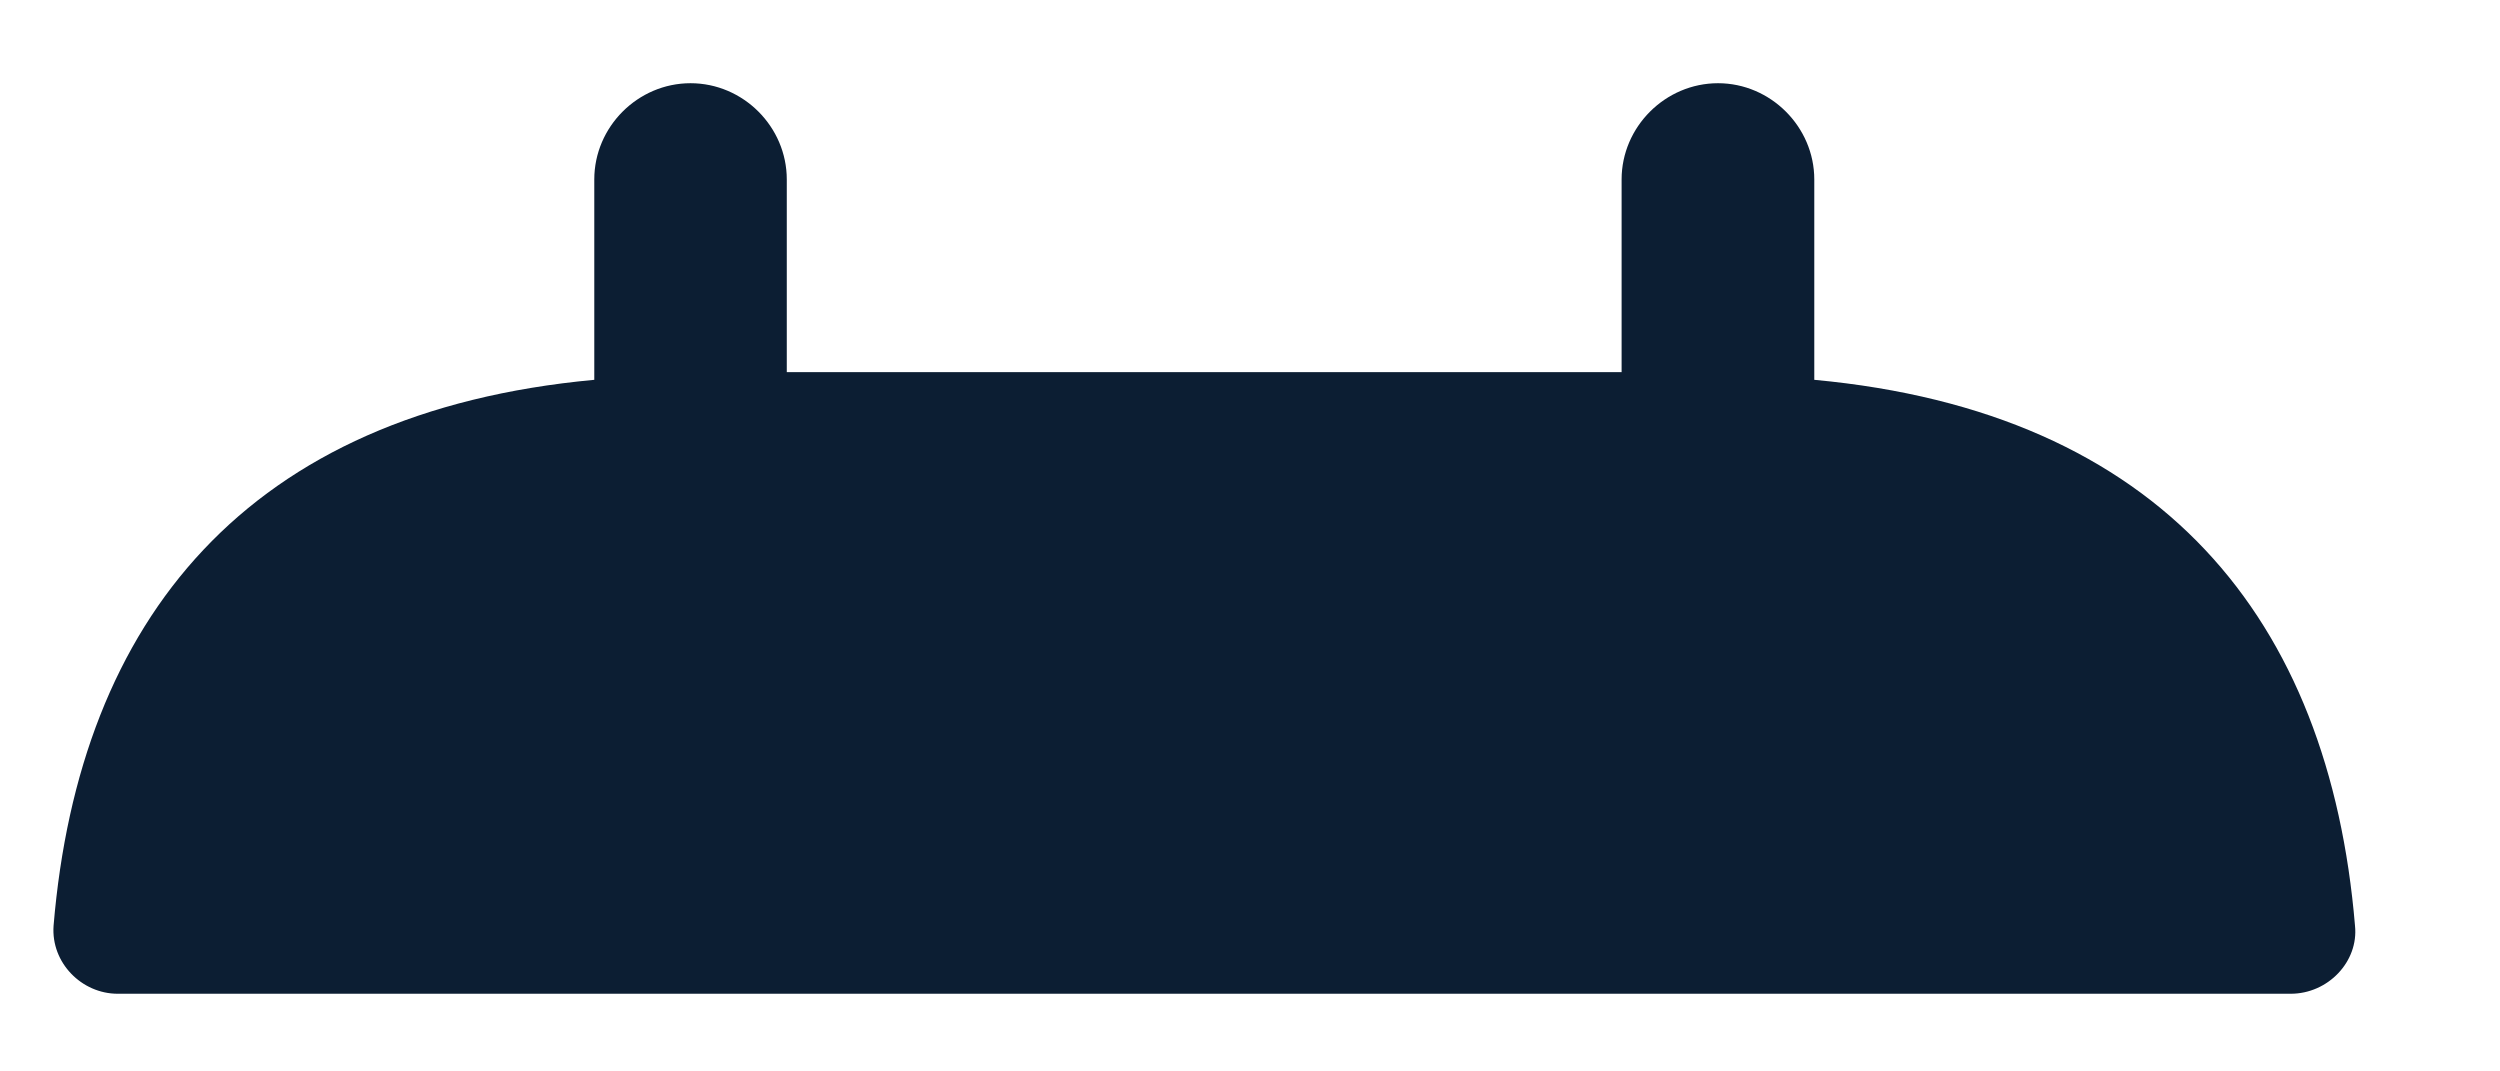 <?xml version="1.0" encoding="UTF-8" standalone="no"?><svg width='14' height='6' viewBox='0 0 14 6' fill='none' xmlns='http://www.w3.org/2000/svg'>
<path d='M10.16 2.127V1.005C10.16 0.71 9.915 0.466 9.621 0.466C9.326 0.466 9.081 0.71 9.081 1.005V2.084H4.406V1.005C4.406 0.71 4.162 0.466 3.867 0.466C3.572 0.466 3.328 0.71 3.328 1.005V2.127C1.386 2.307 0.444 3.465 0.3 5.184C0.285 5.392 0.458 5.565 0.659 5.565H12.828C13.037 5.565 13.209 5.385 13.188 5.184C13.044 3.465 12.102 2.307 10.16 2.127Z' fill='#0C1E33'/>
</svg>
